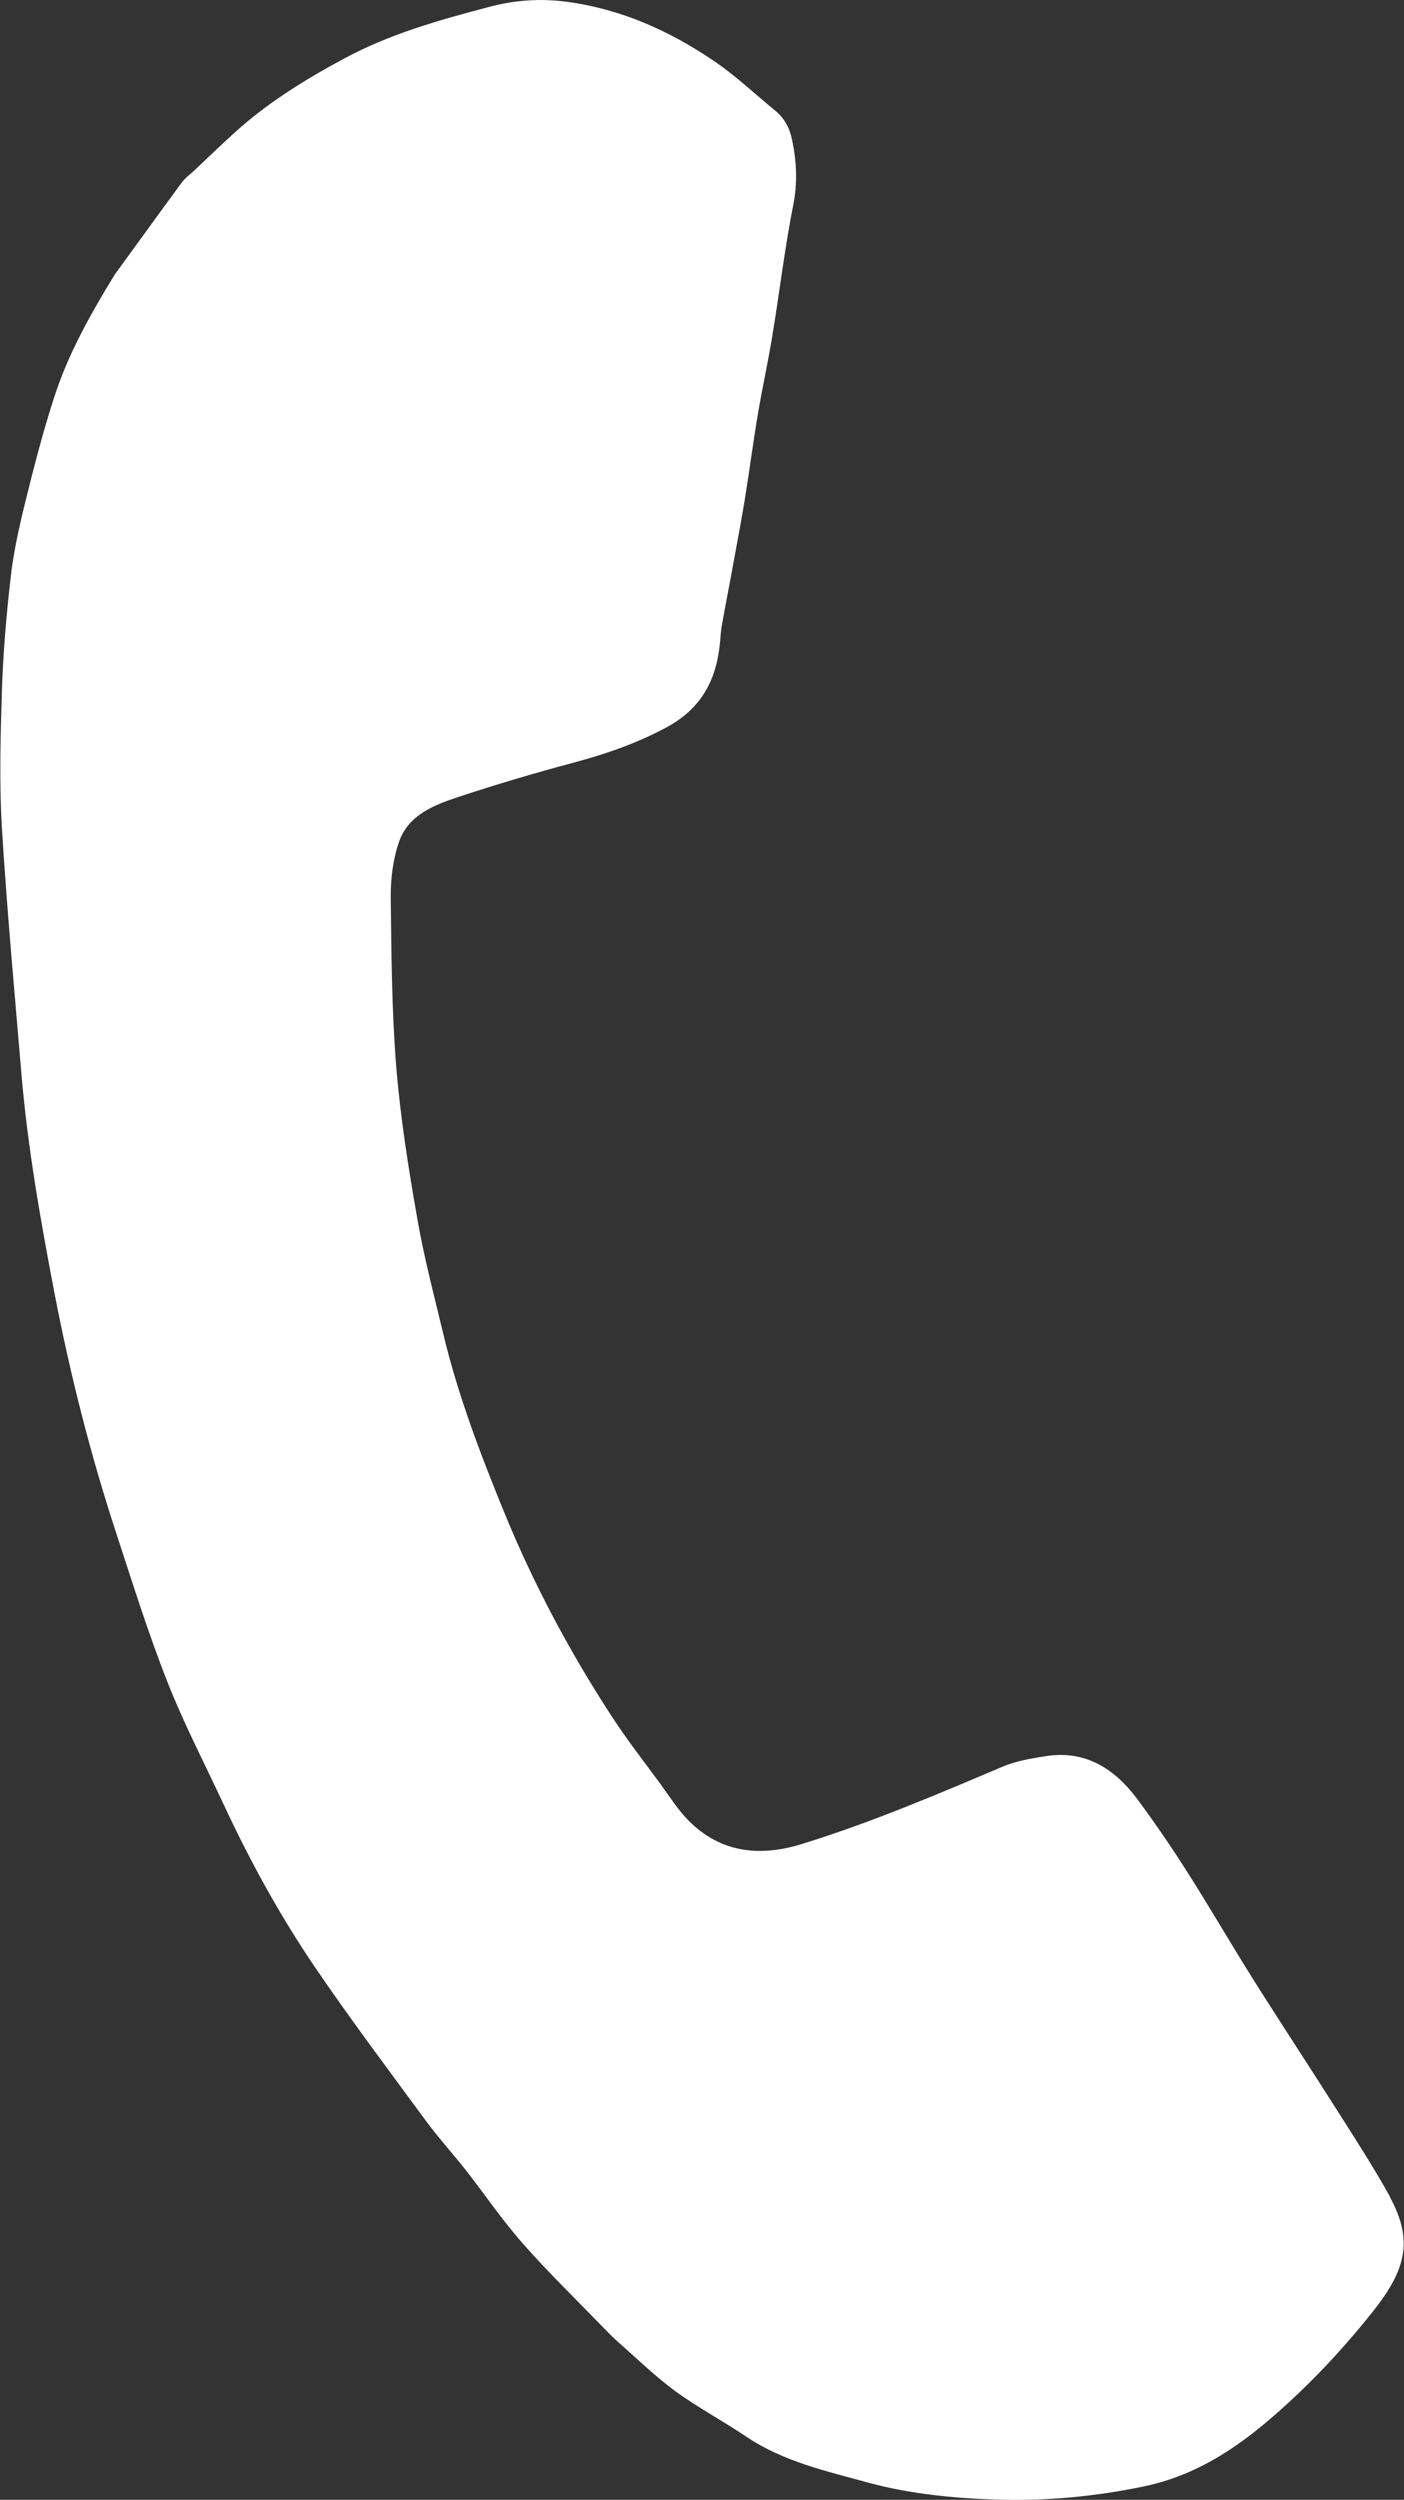 <?xml version="1.0" encoding="UTF-8"?> <svg xmlns="http://www.w3.org/2000/svg" viewBox="0 0 60.94 108.44"><rect x="0" y="0" width="60.94" height="108.44" fill="#333333" stroke="none"/> <defs> <style>.d{fill:#fff;}</style> </defs> <g id="a"></g> <g id="b"> <g id="c"> <path class="d" d="M60.33,95.29c-.66-1.19-1.4-2.34-2.13-3.49-1.26-1.99-2.56-3.96-3.82-5.96-.95-1.51-1.84-3.05-2.8-4.56-.69-1.09-1.42-2.16-2.19-3.2-.98-1.33-2.25-2.17-3.99-1.9-.64,.1-1.3,.21-1.89,.46-2.87,1.22-5.75,2.44-8.73,3.36-1.8,.55-3.48,.38-4.87-1-.48-.48-.85-1.07-1.25-1.62-.72-.98-1.47-1.94-2.13-2.96-1.81-2.78-3.37-5.7-4.63-8.78-1.04-2.54-2.02-5.1-2.66-7.78-.4-1.67-.84-3.33-1.13-5.01-.38-2.17-.73-4.36-.91-6.56-.2-2.46-.21-4.94-.24-7.41,0-.79,.1-1.62,.36-2.36,.4-1.16,1.5-1.59,2.55-1.94,1.66-.55,3.35-1.05,5.04-1.5,1.41-.38,2.75-.84,4.04-1.54,1.46-.79,2.12-1.99,2.29-3.56,.03-.26,.04-.53,.08-.79,.18-1.01,.38-2.01,.56-3.02,.16-.86,.32-1.72,.46-2.58,.2-1.24,.36-2.48,.57-3.71,.19-1.12,.44-2.24,.62-3.36,.31-1.87,.53-3.76,.9-5.62,.19-.97,.15-1.89-.05-2.83-.1-.5-.32-.93-.72-1.26-.88-.72-1.71-1.51-2.65-2.15C29.07,1.34,26.98,.4,24.62,.08c-1.18-.16-2.3-.07-3.39,.22-2.17,.57-4.34,1.18-6.33,2.26-1.71,.92-3.35,1.94-4.79,3.26-.56,.51-1.11,1.04-1.66,1.56-.19,.18-.42,.34-.57,.55-.97,1.32-1.93,2.65-2.9,3.98-1.04,1.7-2.02,3.43-2.63,5.33-.49,1.51-.89,3.06-1.27,4.61-.26,1.06-.5,2.14-.62,3.23-.19,1.66-.33,3.32-.38,4.99-.06,1.94-.11,3.88,0,5.81,.22,3.57,.55,7.14,.85,10.7,.27,3.2,.83,6.35,1.43,9.49,.68,3.53,1.56,7.01,2.68,10.42,.71,2.17,1.39,4.35,2.23,6.48,.71,1.8,1.61,3.53,2.43,5.29,1.14,2.45,2.44,4.82,3.96,7.06,1.56,2.29,3.23,4.51,4.87,6.74,.52,.7,1.11,1.35,1.65,2.03,.84,1.07,1.61,2.21,2.51,3.23,1.07,1.22,2.25,2.36,3.38,3.53,.24,.24,.47,.49,.73,.72,.83,.73,1.62,1.5,2.5,2.15,.99,.72,2.08,1.3,3.09,1.98,1.62,1.09,3.5,1.5,5.31,2,1.78,.48,3.65,.67,5.52,.73,2.19,.07,4.33-.13,6.47-.58,2.7-.57,4.74-2.2,6.65-4.01,1.15-1.09,2.23-2.29,3.22-3.53,1.44-1.81,1.82-3.08,.76-5.02Z"></path> </g> </g> </svg> 